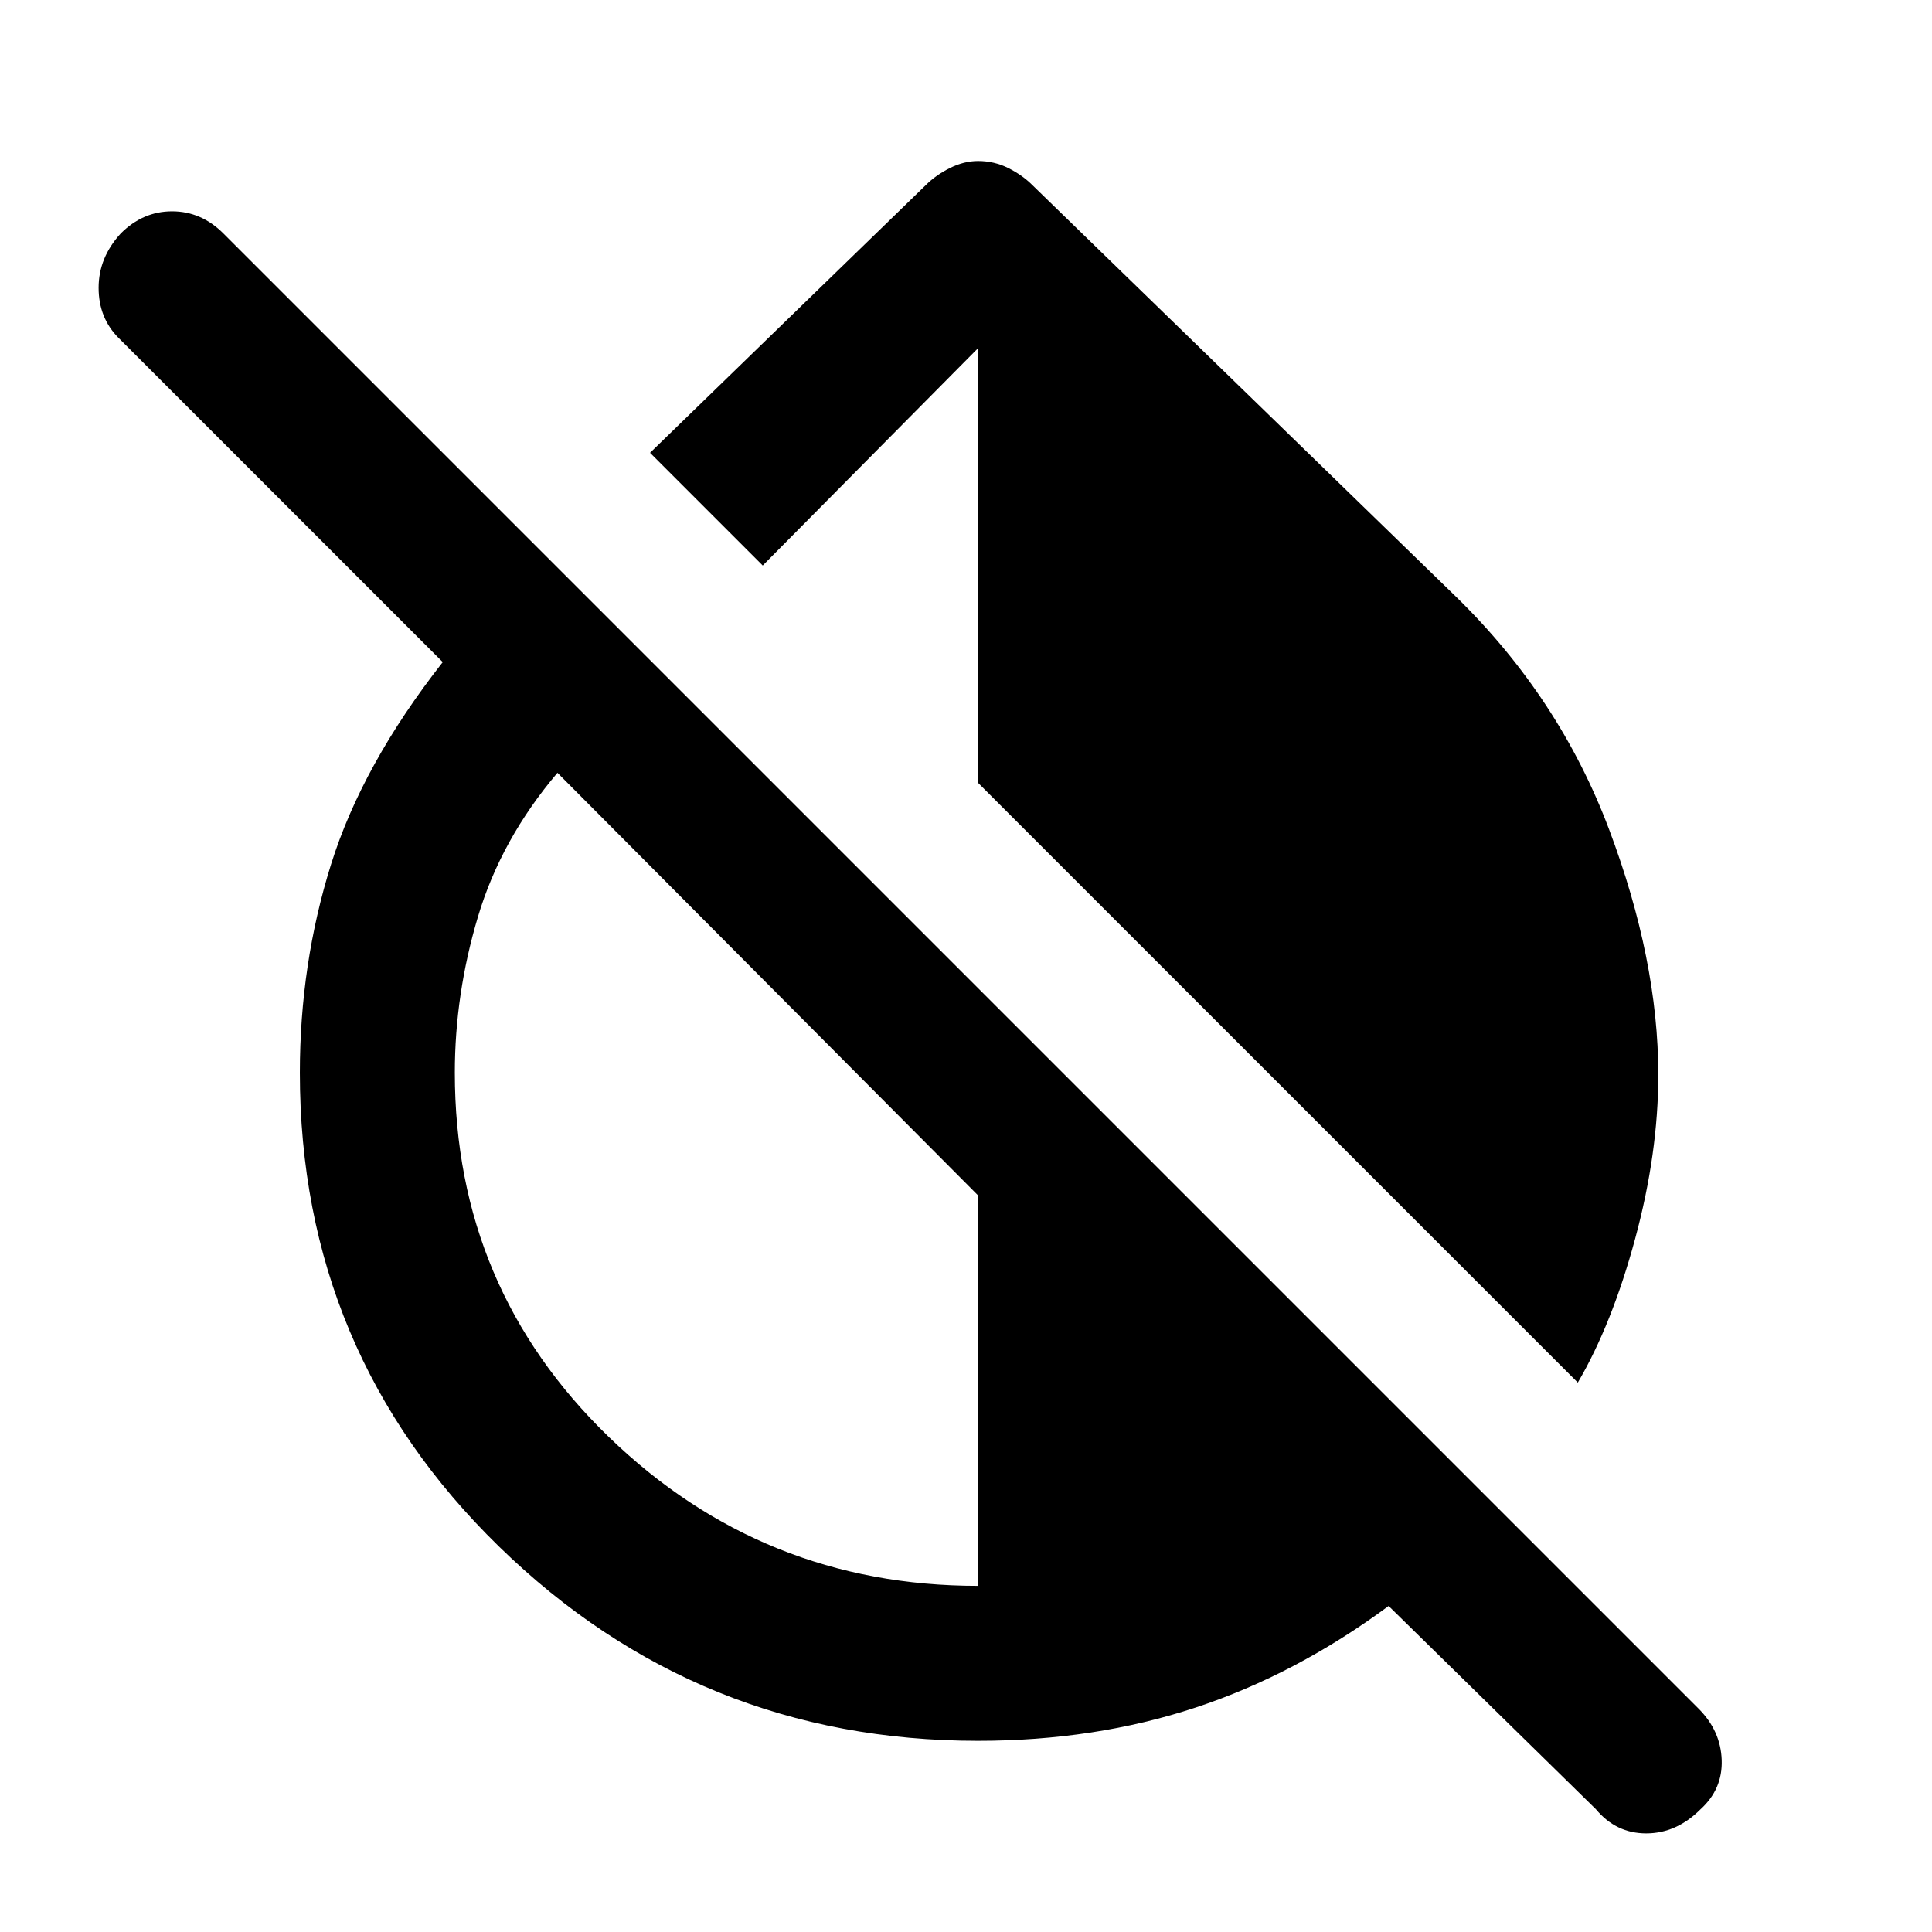 <svg xmlns="http://www.w3.org/2000/svg" height="48" width="48"><path d="m39.2 34.35-14.9-14.9V8.65l-5.35 5.4-2.8-2.8L23 4.6q.25-.25.6-.425T24.3 4q.4 0 .75.175t.6.425L36.2 14.85q2.55 2.5 3.775 5.75t1.225 6.1q0 1.95-.575 4.075T39.2 34.35Zm.45 10.6L34.5 39.9q-2.3 1.7-4.8 2.525t-5.4.825q-6.95 0-11.9-4.825T7.45 26.65q0-2.7.775-5.175Q9 19 11 16.45L2.95 8.4q-.5-.5-.5-1.25T3 5.8q.55-.55 1.275-.55.725 0 1.275.55L42.2 42.45q.55.55.575 1.275.025.725-.525 1.225-.6.6-1.35.6-.75 0-1.25-.6ZM24.3 39.4v-9.7L13.85 19.2q-1.4 1.65-1.975 3.575Q11.3 24.7 11.3 26.65q0 5.35 3.825 9.05 3.825 3.7 9.175 3.7Z"/></svg>